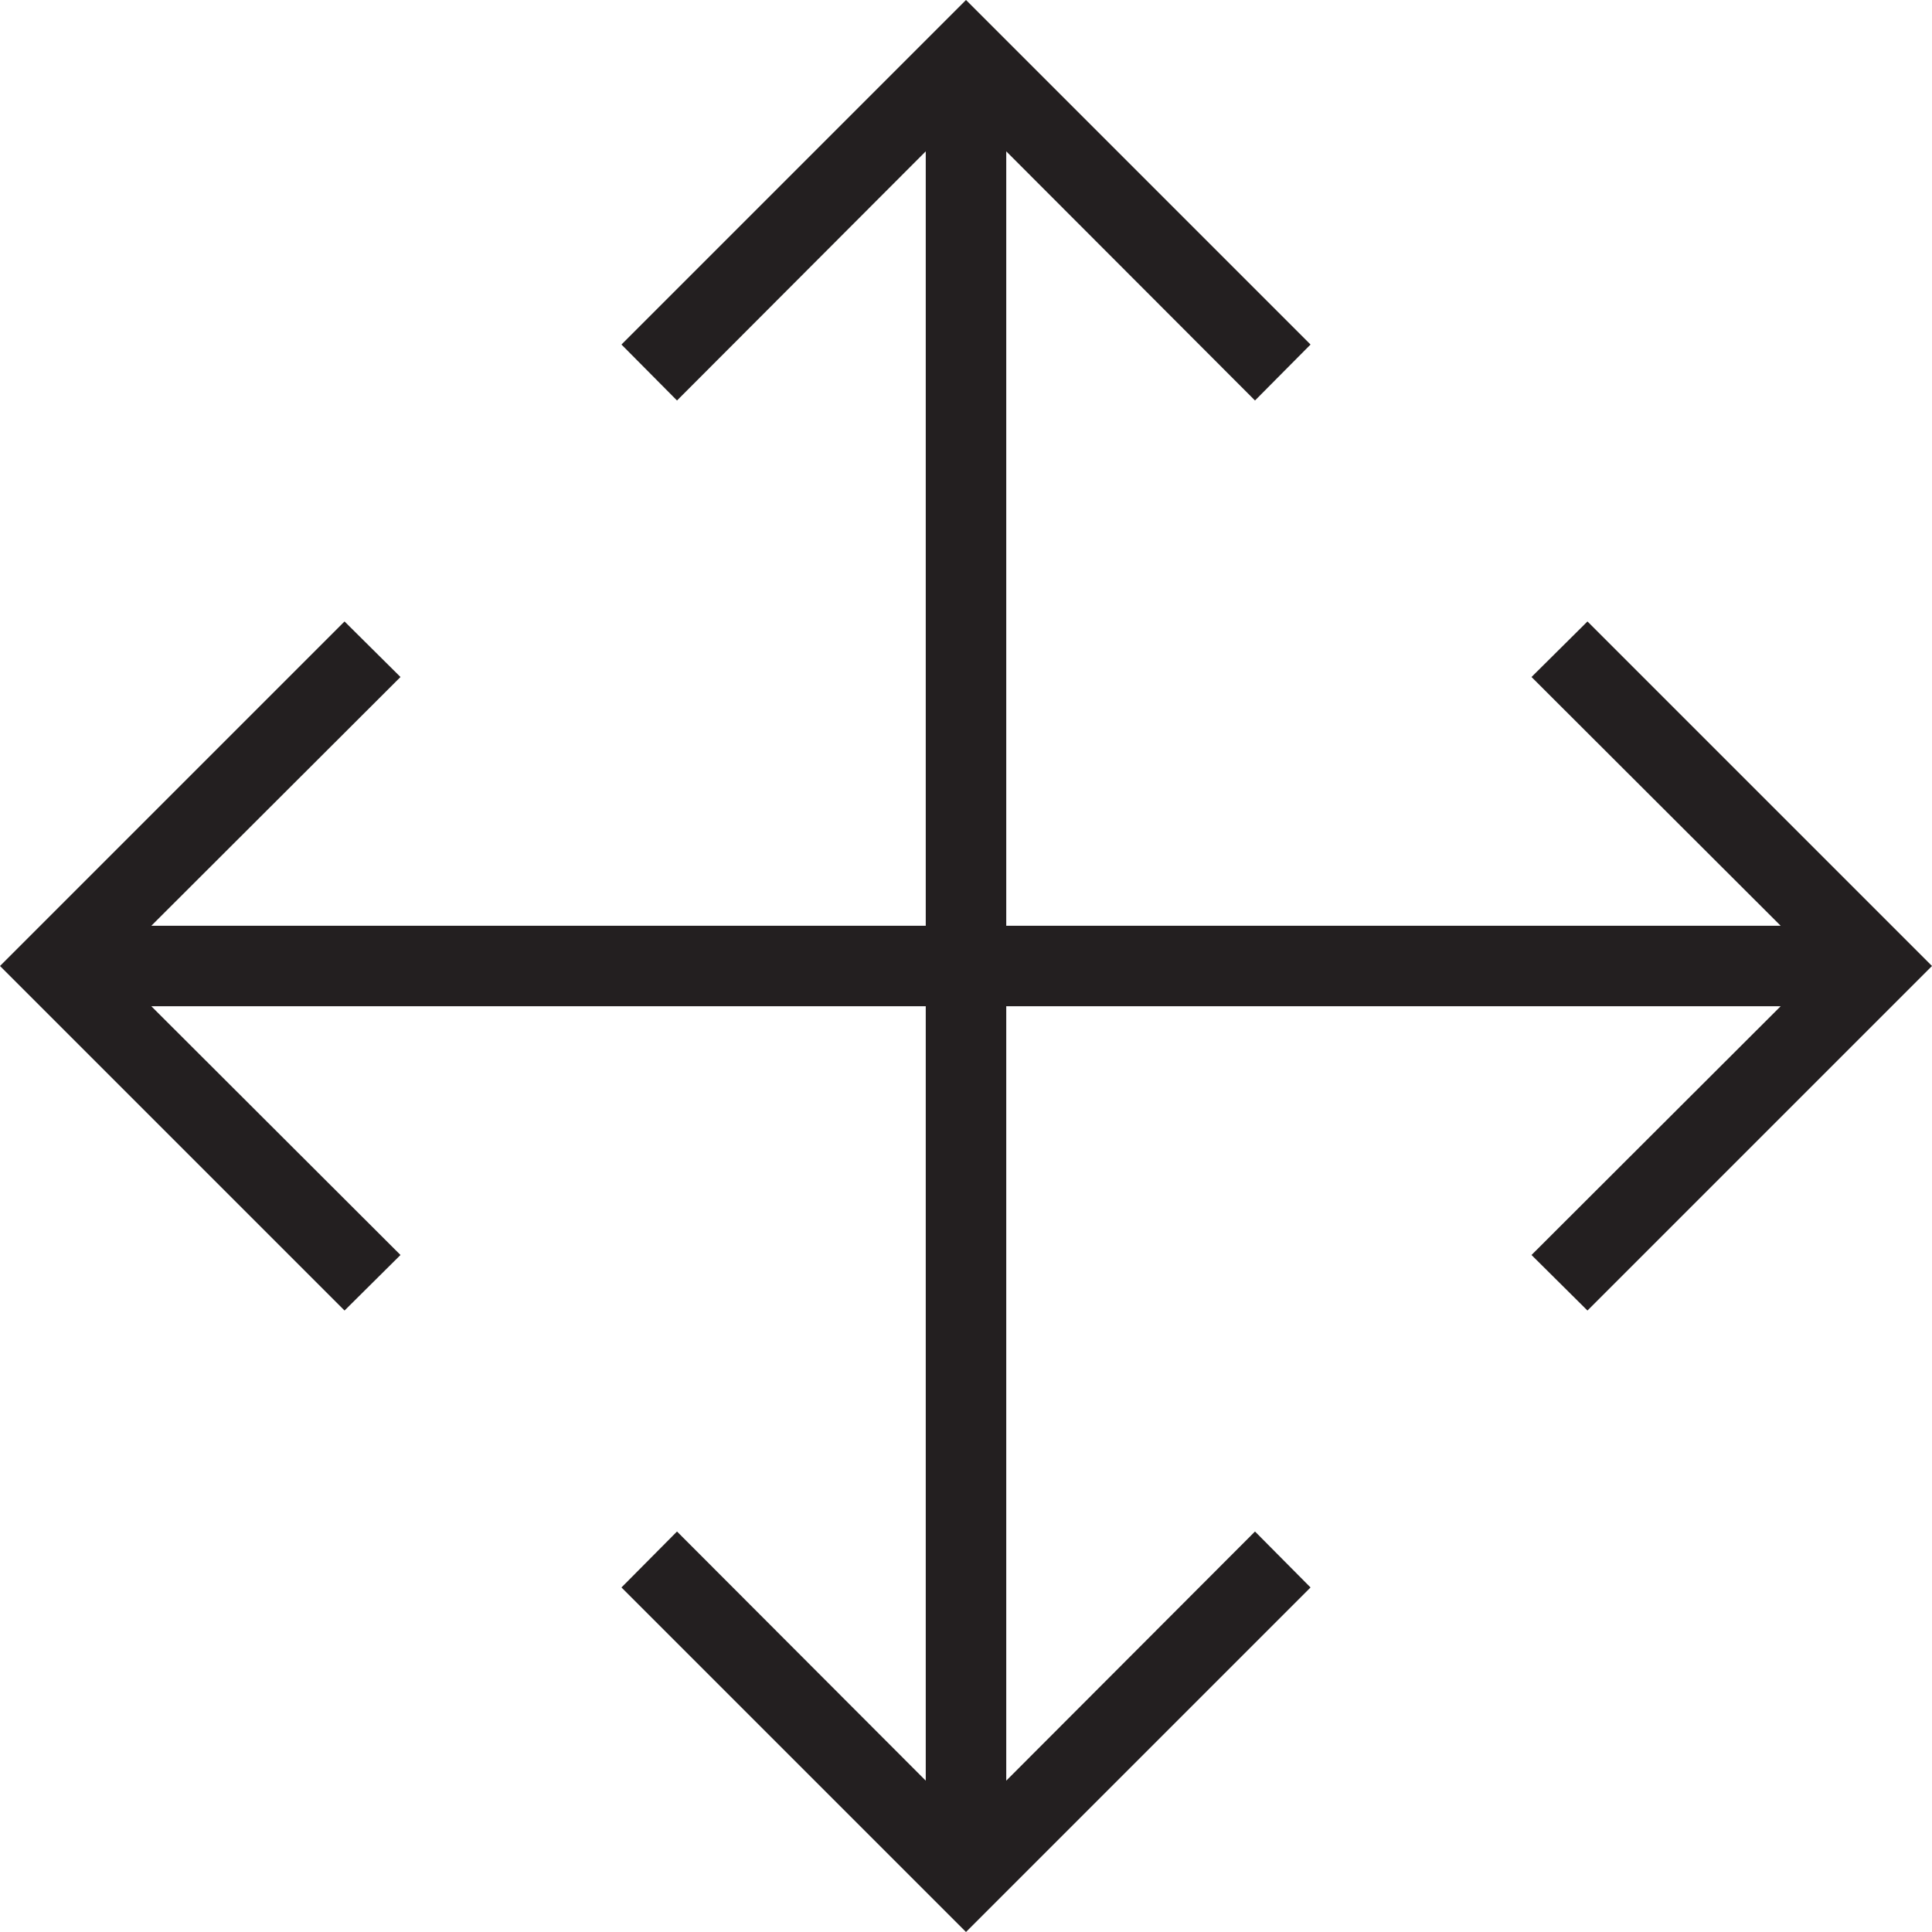 <svg xmlns="http://www.w3.org/2000/svg" viewBox="0 0 48 48"><defs><style>.cls-1{fill:#231f20;}</style></defs><title>Move</title><g id="Layer_2" data-name="Layer 2"><g id="Icons"><g id="General"><polygon id="Move" class="cls-1" points="39.44 15.44 38.05 16.82 44.24 23 25 23 25 3.76 31.18 9.95 32.56 8.56 24 0 15.44 8.56 16.82 9.95 23 3.76 23 23 3.76 23 9.95 16.82 8.56 15.44 0 24 8.56 32.56 9.95 31.18 3.76 25 23 25 23 44.24 16.82 38.05 15.44 39.44 24 48 32.56 39.44 31.18 38.05 25 44.24 25 25 44.24 25 38.05 31.18 39.44 32.56 48 24 39.44 15.44"/></g></g></g></svg>